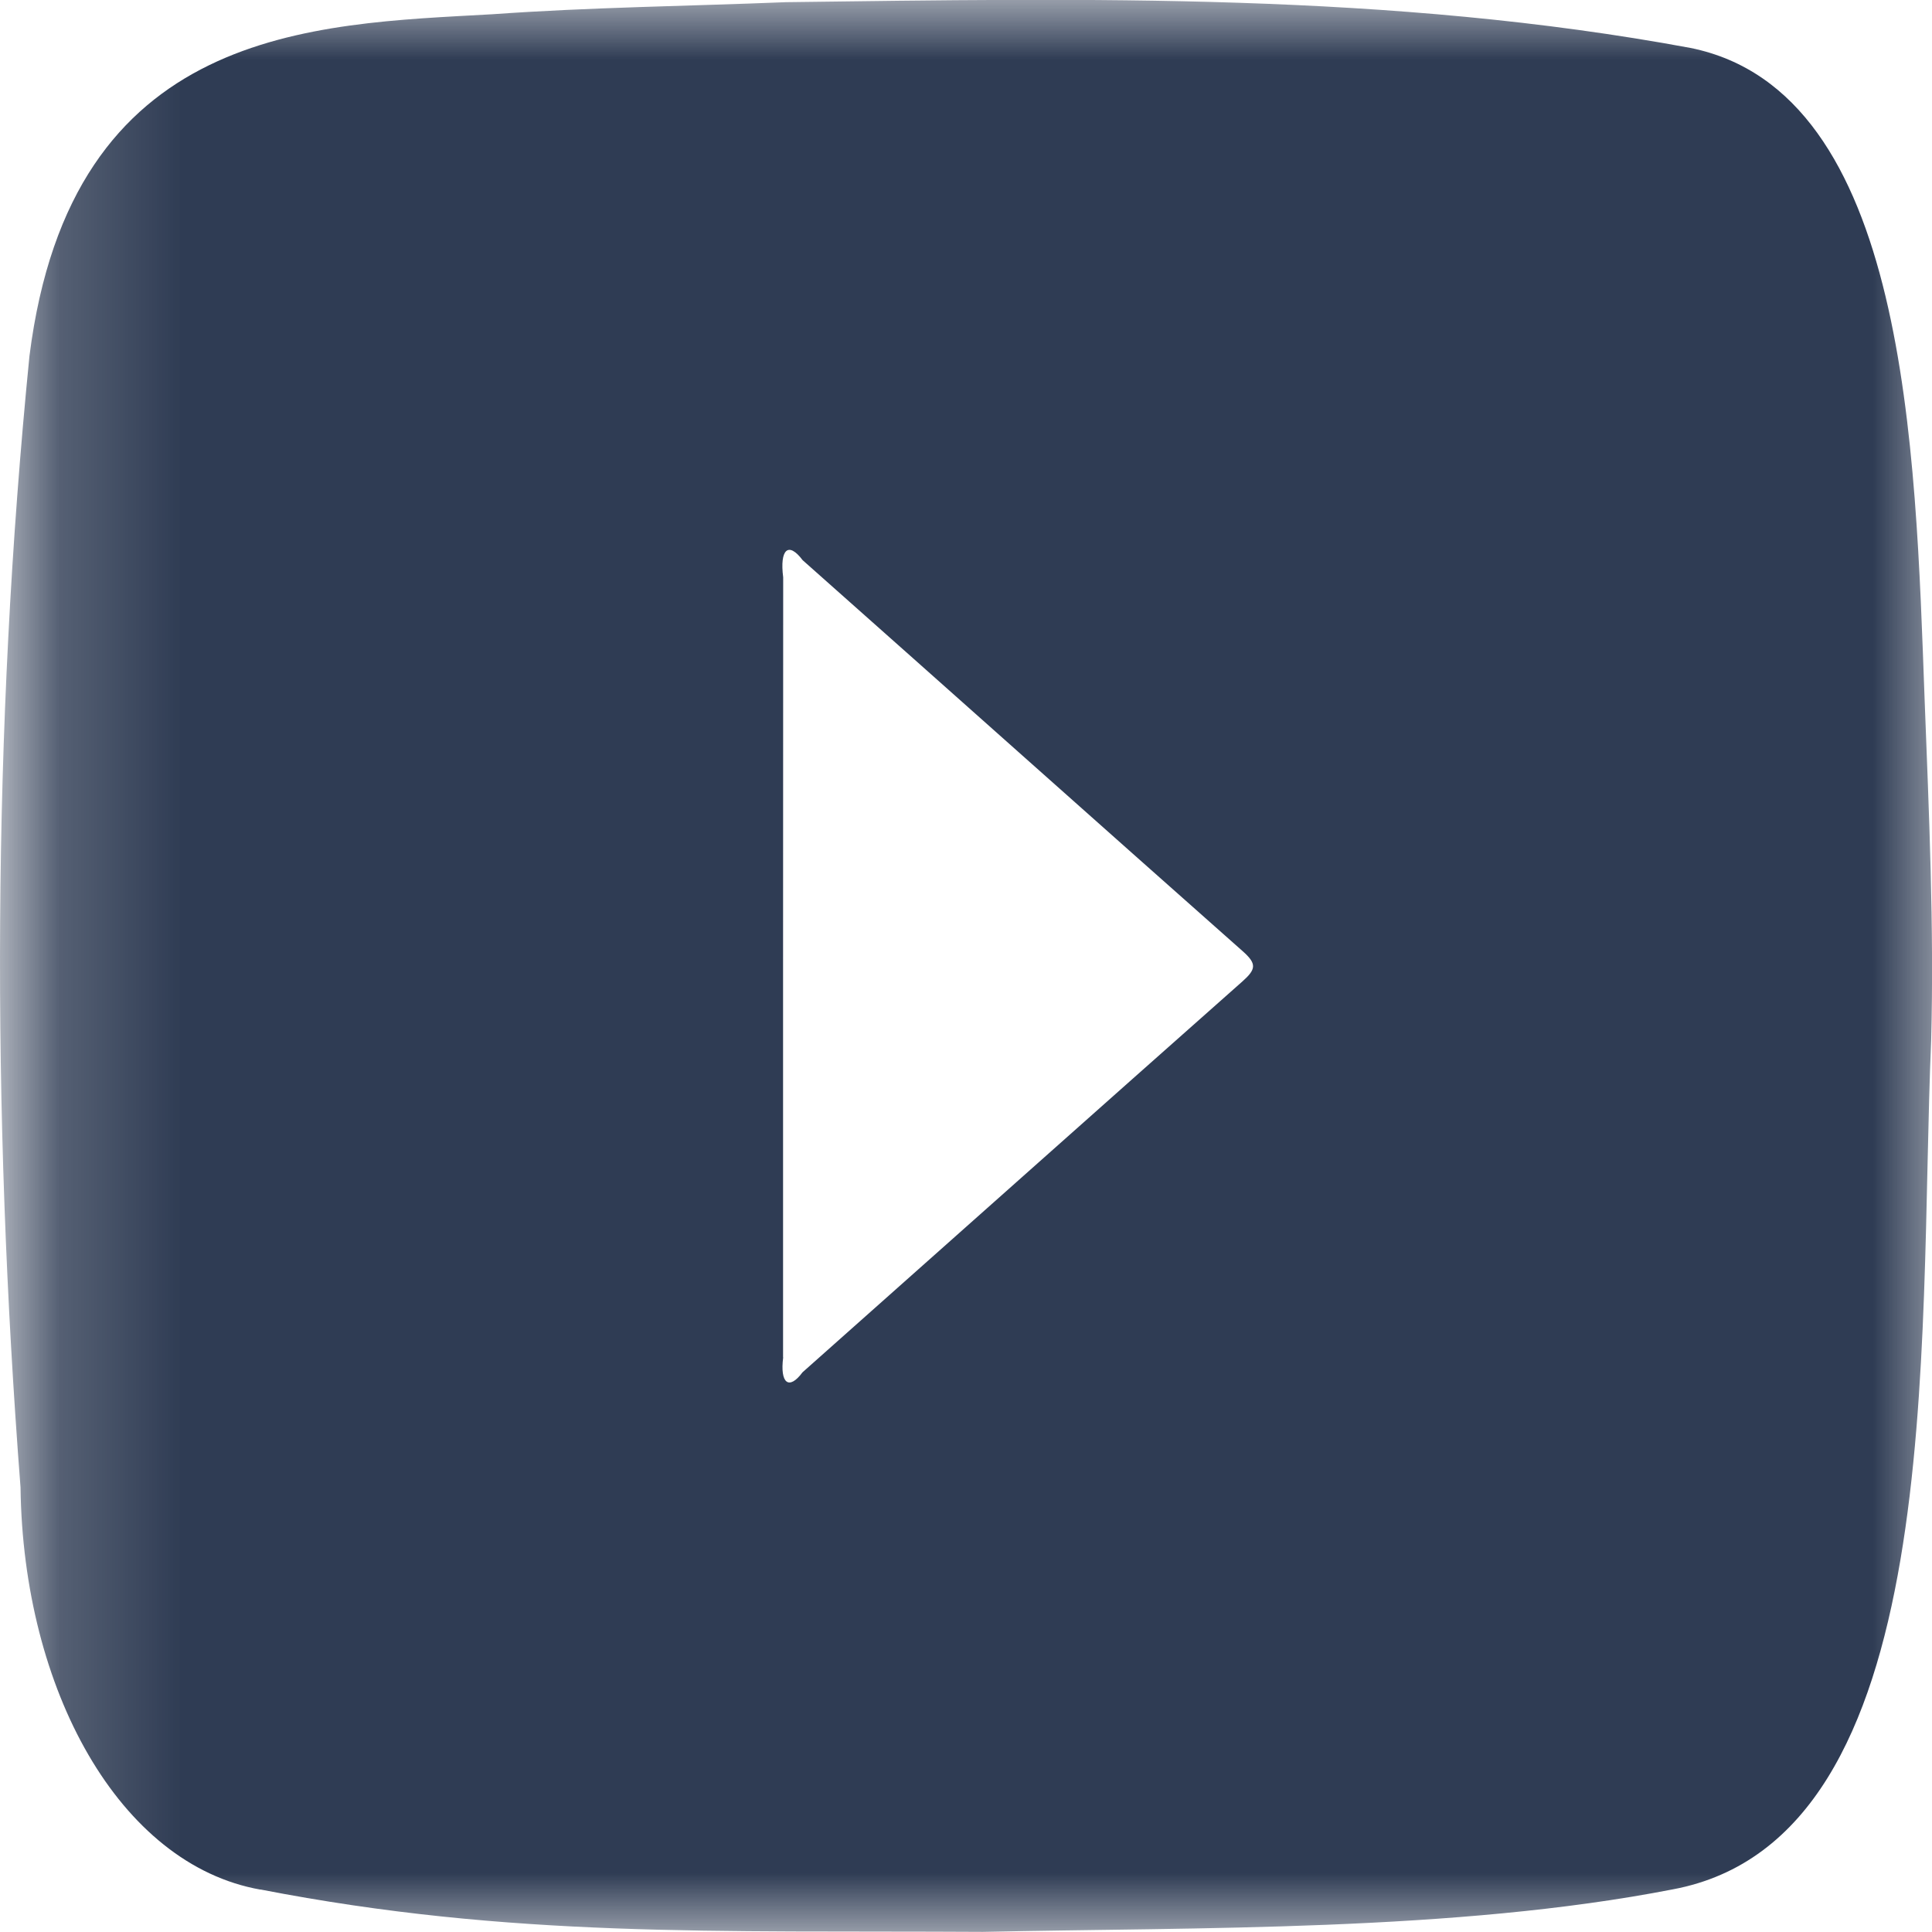 <svg xmlns="http://www.w3.org/2000/svg" xmlns:xlink="http://www.w3.org/1999/xlink" width="16" height="16" viewBox="0 0 16 16">
    <defs>
        <path id="prefix__a" d="M0.183 0L16.183 0 16.183 16 0.183 16z"/>
    </defs>
    <g fill="none" fill-rule="evenodd">
        <mask id="prefix__b" fill="#fff">
            <use xlink:href="#prefix__a"/>
        </mask>
        <path fill="#2F3C54" d="M6.486 11.241c-.028.216.048.275.16.124 1.215-1.079 2.428-2.161 3.644-3.238.112-.1.12-.145.001-.25C9.075 6.8 7.862 5.717 6.647 4.639c-.118-.157-.191-.09-.161.142L6.485 8v3.241zm-4.329 4.408C.987 15.442.191 13.991.17 12.318-.07 9.206-.065 6.05.244 2.948.589.218 2.584.202 4.077.118 4.887.06 5.697.051 6.508.018c2.497-.032 5.01-.081 7.492.379 1.798.364 1.862 3.32 1.939 5.398.036.94.079 1.881.054 2.824-.108 2.523.142 6.602-2.14 7.028-1.809.352-3.941.313-5.713.352-2.212-.013-3.903.053-5.983-.351z" mask="url(#prefix__b)"/>
    </g>
</svg>
